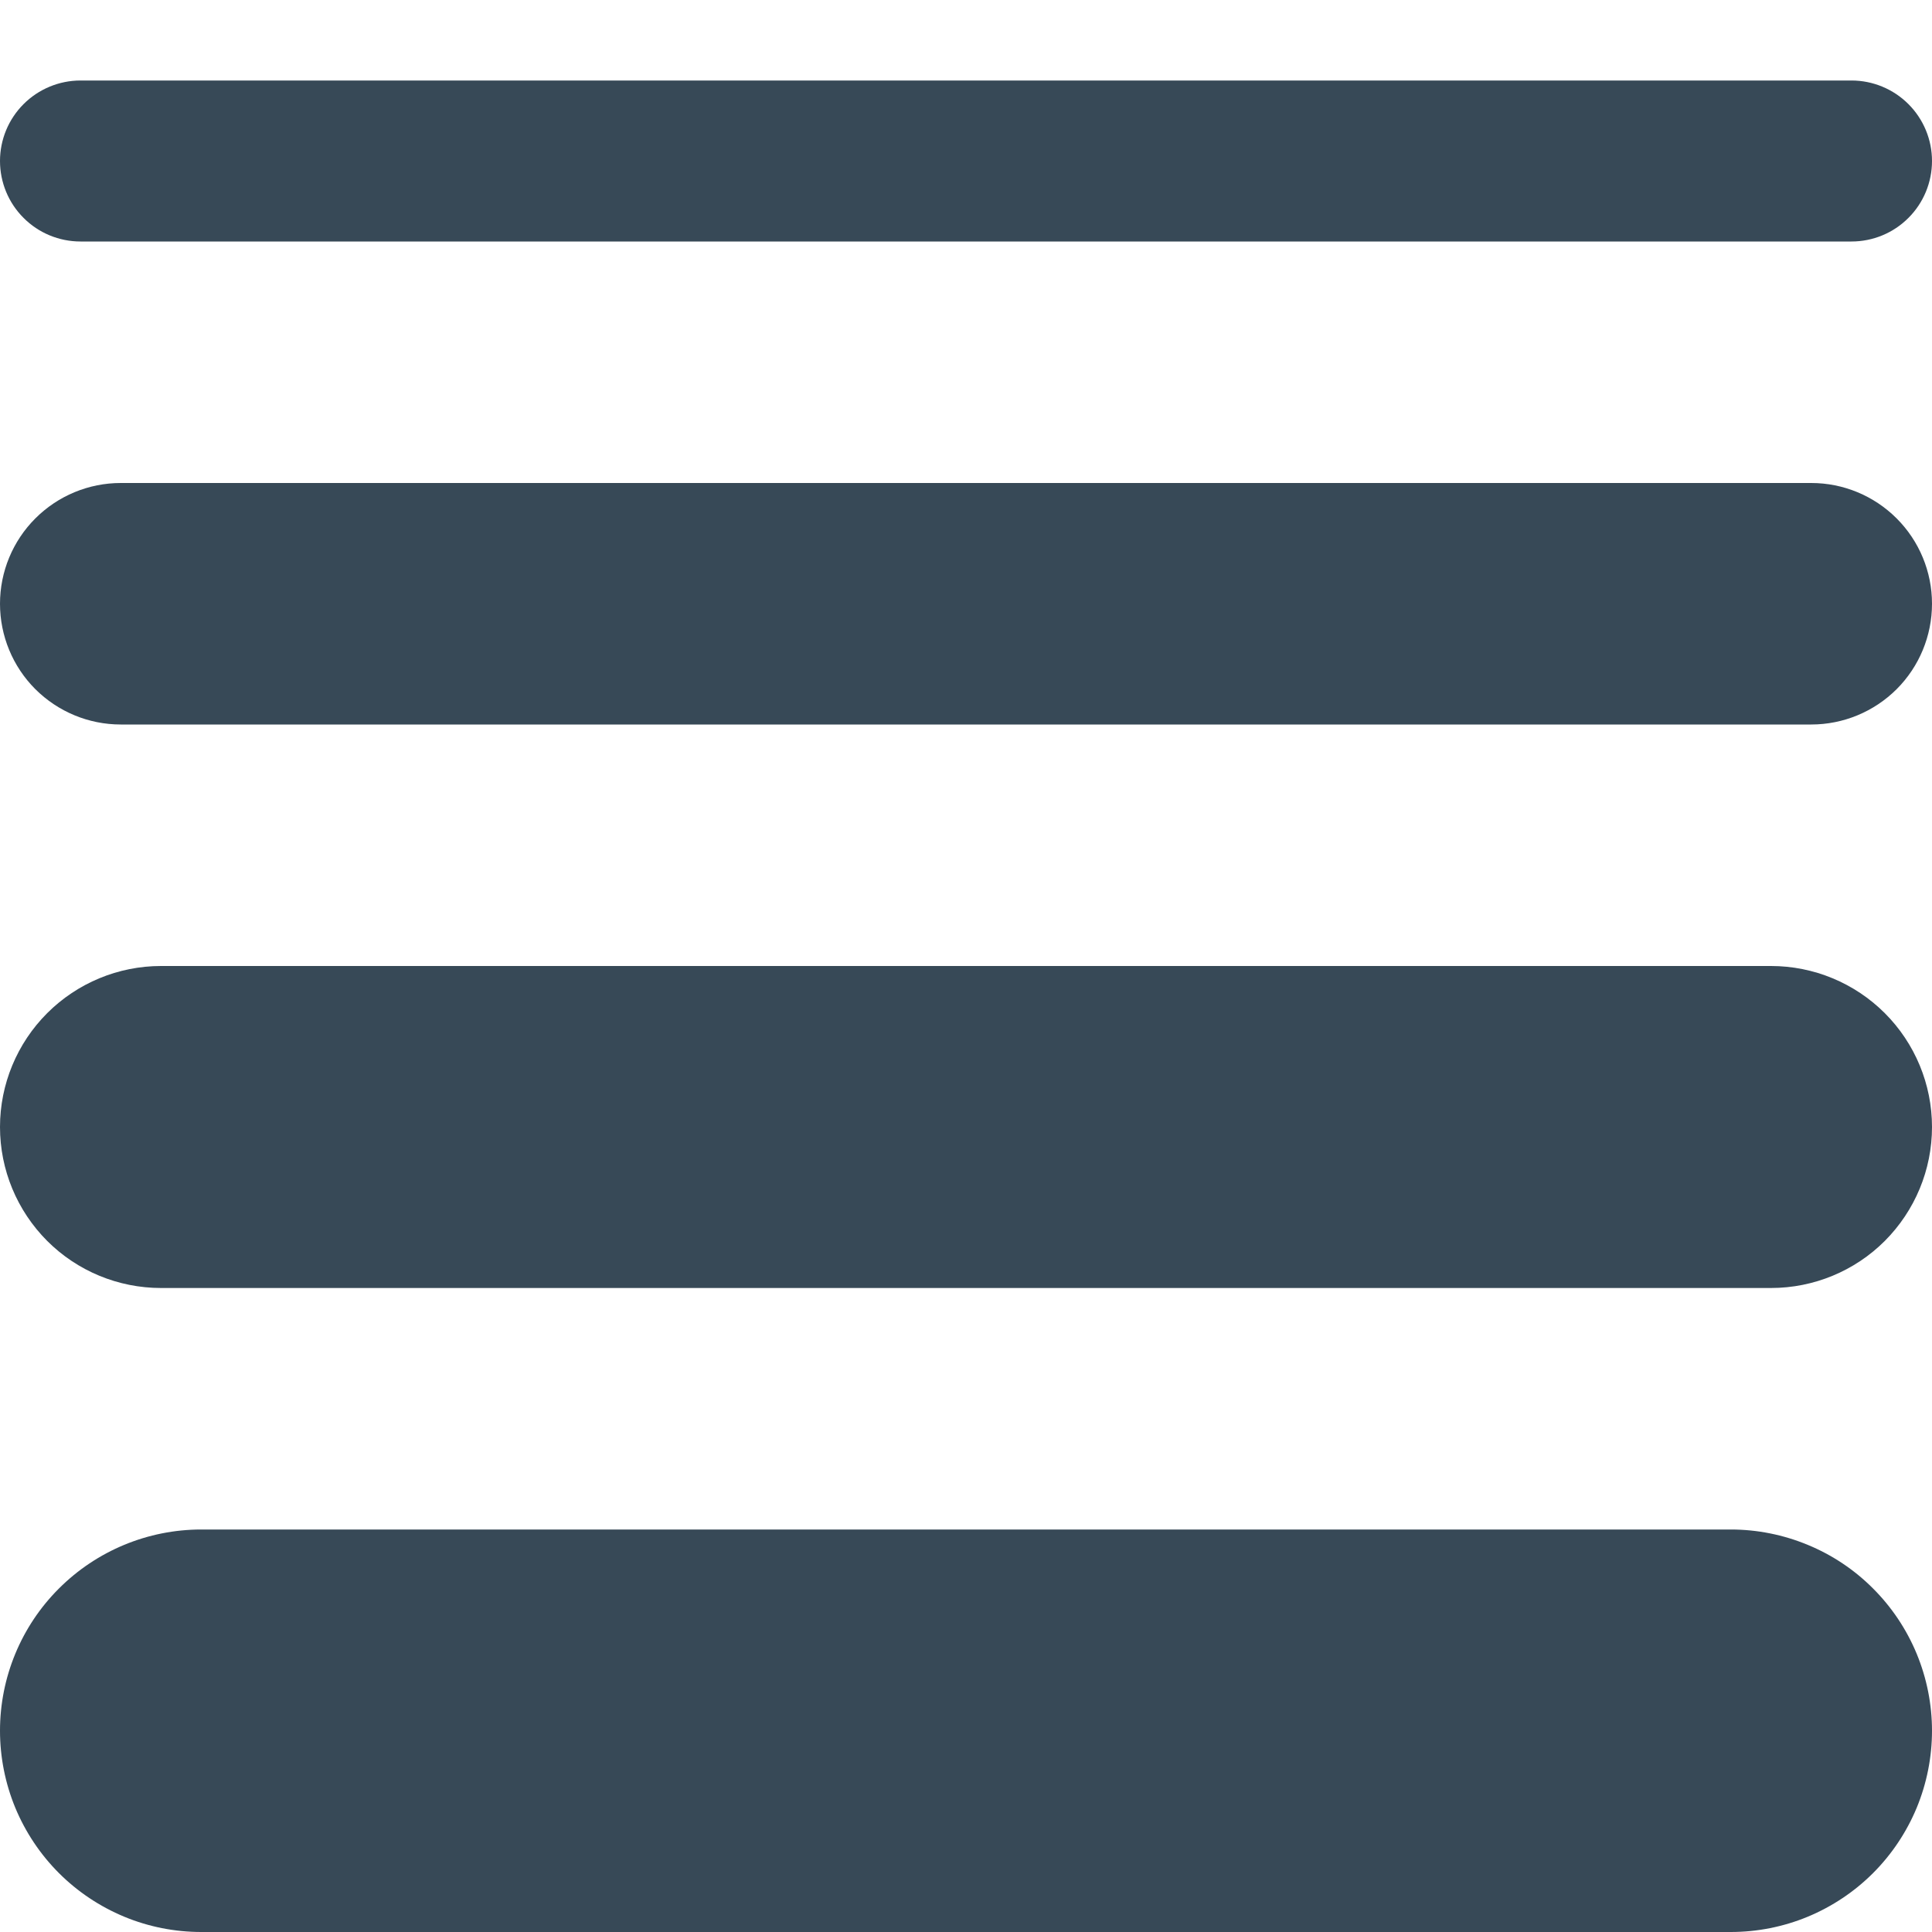 <svg width="24" height="24" viewBox="0 0 24 24" fill="none" xmlns="http://www.w3.org/2000/svg">
<g clip-path="url(#clip0_806_6604)">
<path d="M21.5 24H2.5C2.172 24 1.847 23.936 1.543 23.81C1.24 23.684 0.964 23.5 0.732 23.268C0.5 23.036 0.316 22.76 0.19 22.457C0.065 22.154 0 21.828 0 21.5C0 20.837 0.263 20.201 0.732 19.733C1.201 19.264 1.837 19 2.5 19H21.5C21.828 19 22.153 19.065 22.457 19.191C22.76 19.316 23.036 19.5 23.268 19.733C23.5 19.965 23.684 20.24 23.81 20.544C23.935 20.847 24 21.172 24 21.5C24 21.828 23.935 22.154 23.81 22.457C23.684 22.76 23.5 23.036 23.268 23.268C23.036 23.5 22.76 23.684 22.457 23.81C22.153 23.936 21.828 24 21.5 24ZM24 14C24 13.47 23.789 12.961 23.414 12.586C23.039 12.211 22.53 12 22 12H2C1.47 12 0.961 12.211 0.586 12.586C0.211 12.961 0 13.47 0 14C0 14.531 0.211 15.039 0.586 15.415C0.961 15.79 1.47 16 2 16H22C22.53 16 23.039 15.79 23.414 15.415C23.789 15.039 24 14.531 24 14ZM24 7.5C24 7.102 23.842 6.721 23.561 6.44C23.279 6.158 22.898 6 22.5 6H1.5C1.102 6 0.721 6.158 0.439 6.44C0.158 6.721 0 7.102 0 7.5C0 7.898 0.158 8.28 0.439 8.561C0.721 8.842 1.102 9 1.5 9H22.5C22.898 9 23.279 8.842 23.561 8.561C23.842 8.28 24 7.898 24 7.5ZM24 2C24 1.735 23.895 1.481 23.707 1.293C23.52 1.106 23.265 1 23 1H1C0.735 1 0.48 1.106 0.293 1.293C0.105 1.481 0 1.735 0 2C0 2.265 0.105 2.52 0.293 2.707C0.48 2.895 0.735 3 1 3H23C23.265 3 23.52 2.895 23.707 2.707C23.895 2.52 24 2.265 24 2Z" fill="#374957"/>
</g>
<defs>
<clipPath id="clip0_806_6604">
<rect width="24" height="24" fill="white"/>
</clipPath>
</defs>
</svg>
